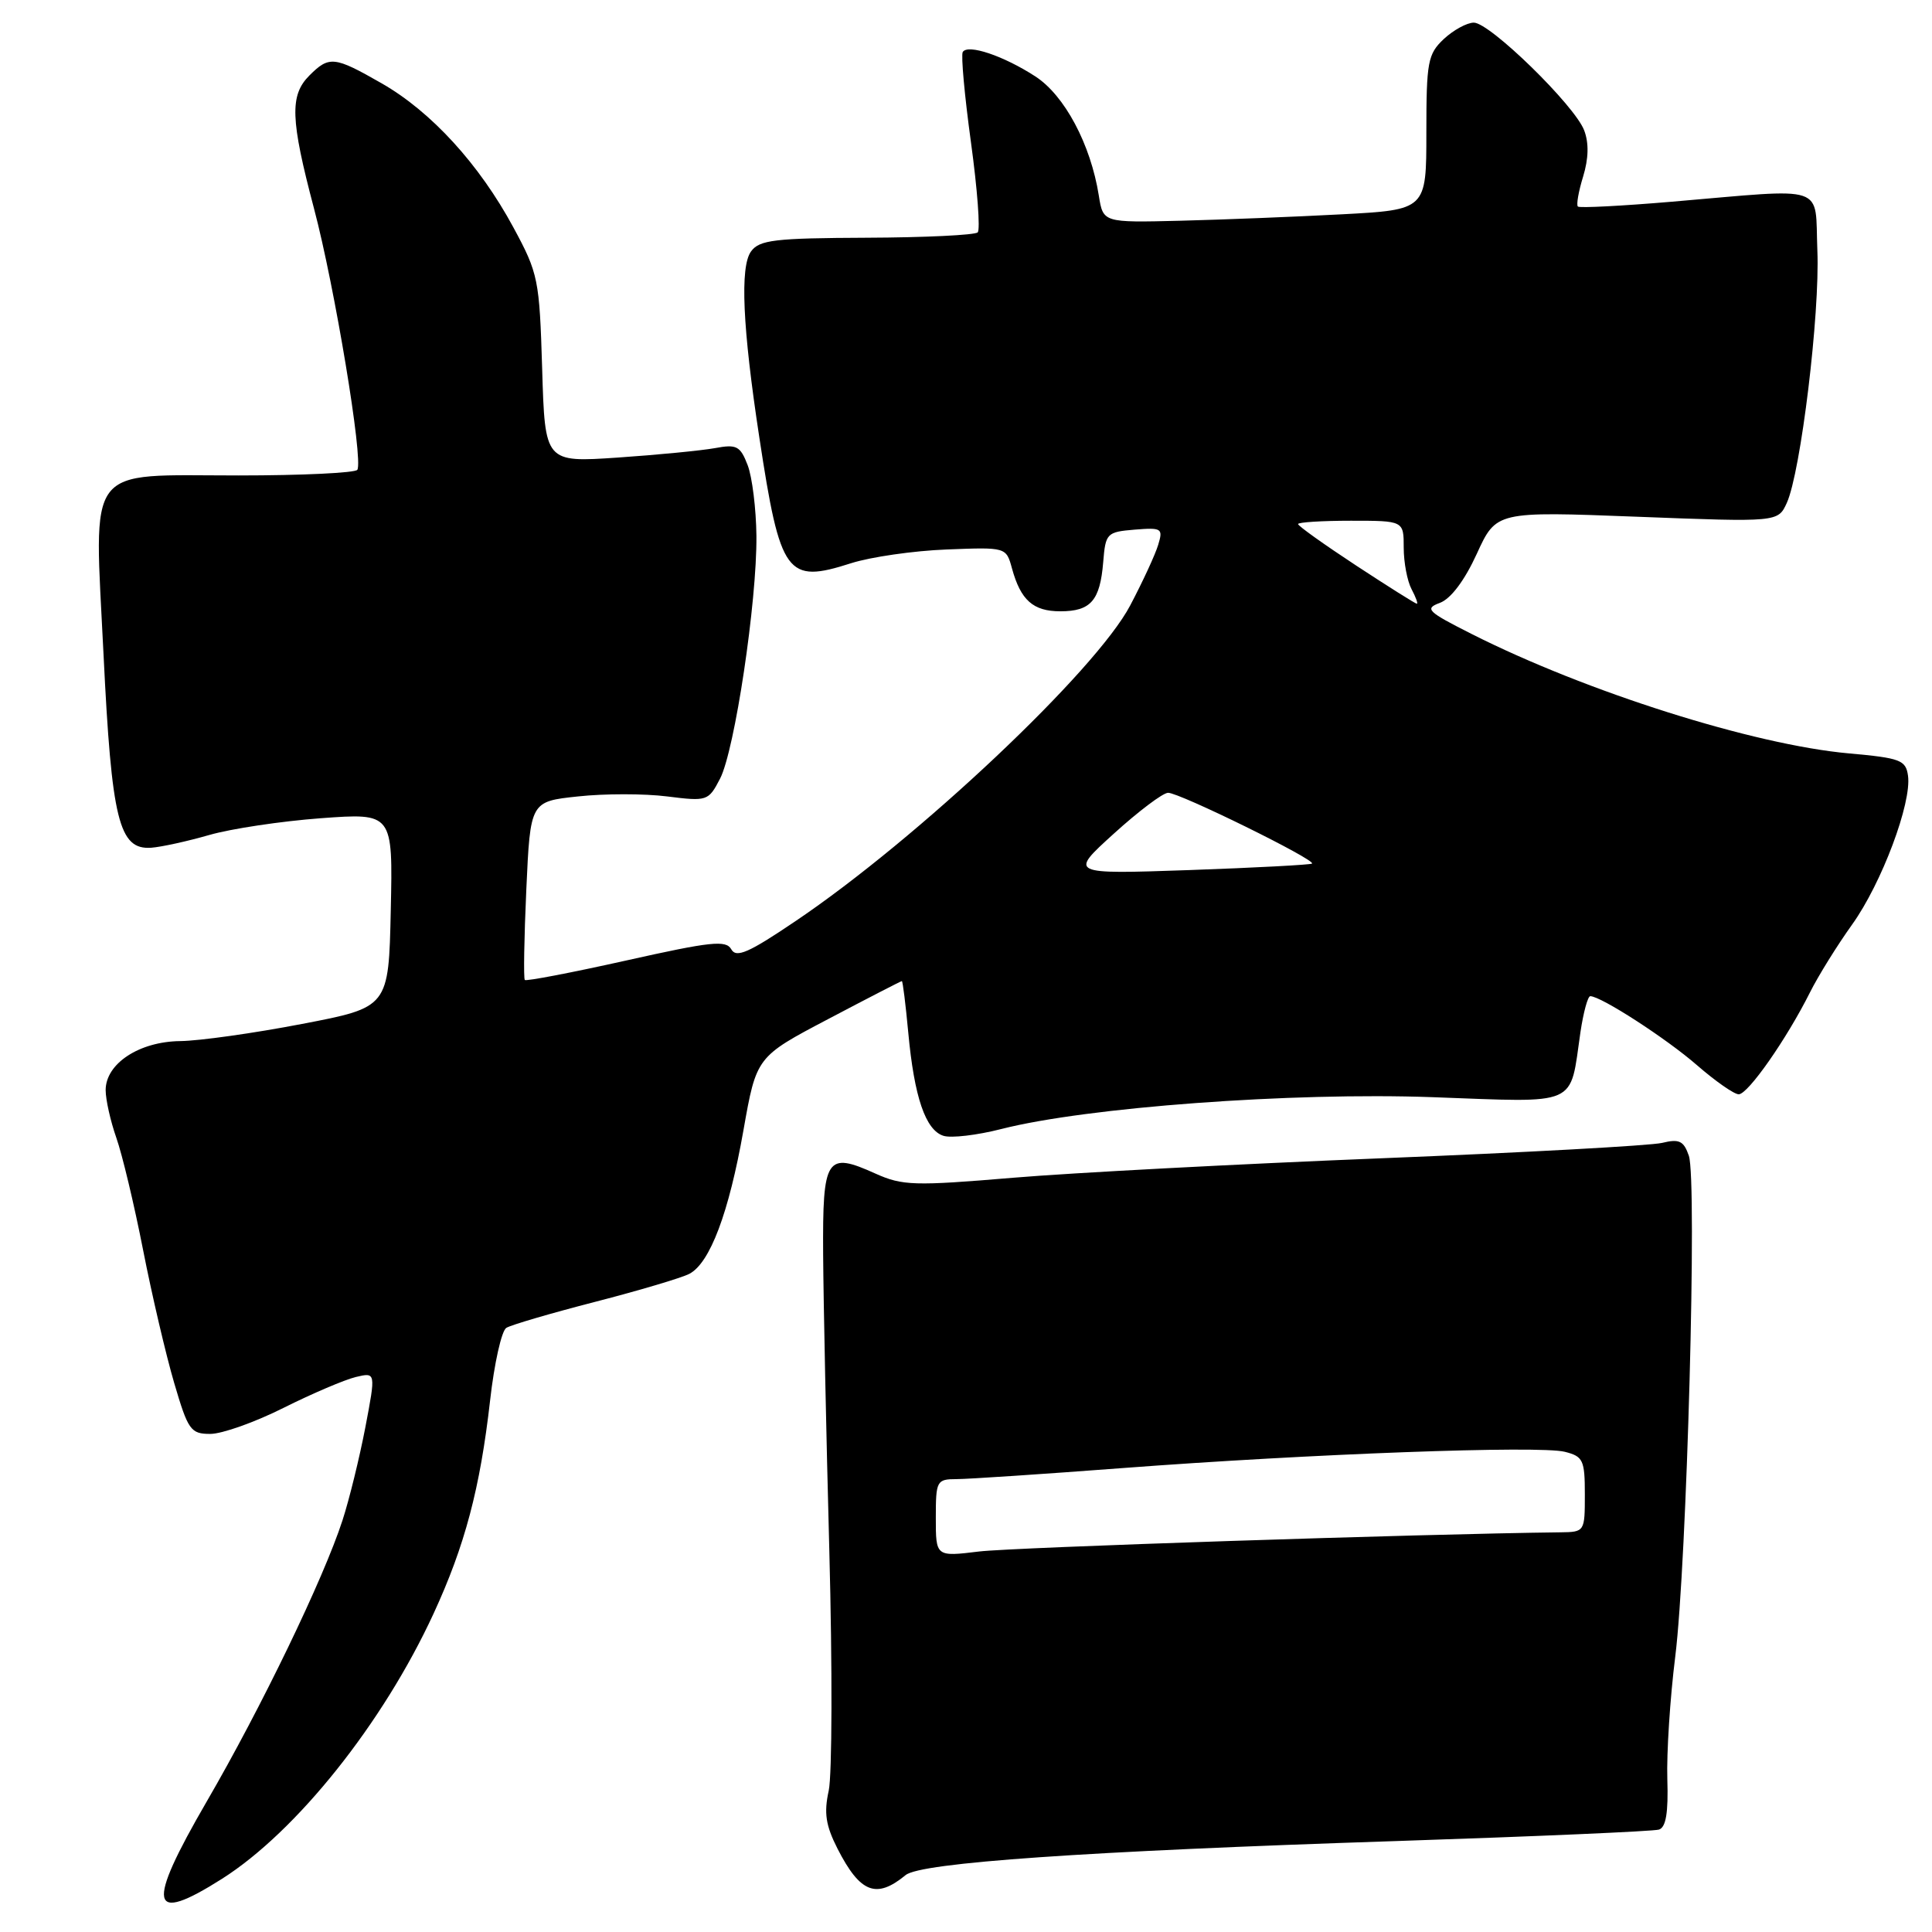 <?xml version="1.0" encoding="UTF-8" standalone="no"?>
<!DOCTYPE svg PUBLIC "-//W3C//DTD SVG 1.1//EN" "http://www.w3.org/Graphics/SVG/1.1/DTD/svg11.dtd" >
<svg xmlns="http://www.w3.org/2000/svg" xmlns:xlink="http://www.w3.org/1999/xlink" version="1.1" viewBox="0 0 256 256">
 <g >
 <path fill="currentColor"
d=" M 29.42 248.95 C 39.30 242.68 50.75 228.33 57.45 213.81 C 61.60 204.82 63.62 197.20 64.94 185.57 C 65.49 180.67 66.46 176.33 67.09 175.95 C 67.71 175.56 73.01 174.01 78.86 172.50 C 84.71 170.99 90.33 169.32 91.34 168.79 C 94.07 167.37 96.58 160.72 98.51 149.77 C 100.23 140.03 100.23 140.03 109.76 135.02 C 115.00 132.26 119.38 130.00 119.50 130.00 C 119.62 130.00 120.00 133.07 120.35 136.82 C 121.14 145.37 122.64 149.75 125.01 150.50 C 126.03 150.83 129.48 150.42 132.68 149.60 C 143.97 146.72 171.18 144.71 189.77 145.38 C 209.44 146.09 207.96 146.75 209.42 136.75 C 209.81 134.14 210.39 132.00 210.72 132.00 C 212.14 132.00 220.85 137.64 224.89 141.17 C 227.31 143.27 229.78 145.00 230.39 145.00 C 231.62 145.00 236.73 137.69 239.83 131.50 C 240.93 129.30 243.45 125.25 245.42 122.50 C 249.33 117.04 253.33 106.38 252.82 102.78 C 252.53 100.71 251.80 100.44 245.00 99.83 C 232.39 98.70 210.19 91.68 195.01 84.01 C 189.11 81.03 188.72 80.65 190.80 79.88 C 192.24 79.34 194.06 76.93 195.68 73.39 C 198.26 67.75 198.26 67.75 216.93 68.47 C 235.59 69.19 235.59 69.19 236.76 66.64 C 238.61 62.56 241.16 41.59 240.81 33.19 C 240.45 24.29 242.43 24.95 221.50 26.73 C 214.90 27.29 209.31 27.58 209.08 27.37 C 208.85 27.17 209.16 25.38 209.77 23.40 C 210.50 21.01 210.55 18.95 209.91 17.27 C 208.65 13.96 197.42 3.00 195.29 3.00 C 194.38 3.00 192.59 3.98 191.31 5.17 C 189.19 7.17 189.00 8.18 189.00 17.58 C 189.00 27.80 189.00 27.80 177.75 28.40 C 171.56 28.73 161.93 29.11 156.34 29.25 C 146.17 29.50 146.17 29.50 145.60 25.92 C 144.52 19.12 141.06 12.63 137.18 10.12 C 132.97 7.39 128.24 5.80 127.57 6.89 C 127.32 7.29 127.81 12.69 128.66 18.88 C 129.51 25.07 129.91 30.43 129.55 30.79 C 129.19 31.15 122.57 31.47 114.84 31.50 C 102.65 31.55 100.63 31.79 99.52 33.31 C 98.03 35.34 98.39 43.39 100.62 58.00 C 103.40 76.24 104.23 77.37 112.77 74.63 C 115.37 73.80 121.06 72.98 125.41 72.81 C 133.32 72.50 133.32 72.50 134.09 75.31 C 135.25 79.54 136.90 81.00 140.50 81.00 C 144.53 81.00 145.76 79.59 146.18 74.49 C 146.49 70.65 146.65 70.49 150.34 70.18 C 153.94 69.89 154.13 70.01 153.47 72.18 C 153.09 73.46 151.42 77.07 149.76 80.22 C 145.22 88.86 121.62 111.13 105.40 122.06 C 99.22 126.24 97.56 126.97 96.90 125.79 C 96.21 124.54 94.20 124.76 82.98 127.27 C 75.76 128.88 69.72 130.04 69.54 129.85 C 69.36 129.66 69.45 124.26 69.74 117.85 C 70.27 106.20 70.27 106.20 76.60 105.53 C 80.08 105.15 85.39 105.15 88.39 105.53 C 93.72 106.20 93.87 106.14 95.41 103.18 C 97.36 99.41 100.31 79.71 100.23 71.00 C 100.19 67.42 99.67 63.21 99.07 61.64 C 98.09 59.09 97.61 58.84 94.73 59.38 C 92.95 59.70 87.16 60.27 81.86 60.63 C 72.21 61.28 72.21 61.28 71.84 48.89 C 71.48 37.01 71.33 36.24 68.03 30.14 C 63.52 21.78 57.15 14.80 50.57 11.04 C 44.30 7.45 43.62 7.38 41.00 10.00 C 38.37 12.63 38.48 15.80 41.61 27.64 C 44.34 37.93 48.16 60.94 47.35 62.25 C 47.09 62.66 40.00 63.00 31.60 63.00 C 11.07 63.00 12.47 61.14 13.72 86.75 C 14.79 108.69 15.76 112.62 20.03 112.33 C 21.39 112.23 24.85 111.47 27.73 110.64 C 30.61 109.81 37.26 108.81 42.51 108.42 C 52.06 107.72 52.06 107.72 51.78 120.60 C 51.50 133.48 51.50 133.48 40.00 135.68 C 33.67 136.90 26.42 137.92 23.88 137.95 C 18.45 138.01 14.00 140.93 14.00 144.45 C 14.00 145.71 14.64 148.55 15.41 150.75 C 16.19 152.95 17.79 159.65 18.96 165.63 C 20.13 171.61 21.99 179.54 23.08 183.25 C 24.92 189.51 25.26 190.00 27.87 190.00 C 29.42 190.00 33.79 188.45 37.59 186.54 C 41.39 184.64 45.69 182.81 47.15 182.46 C 49.80 181.83 49.80 181.83 48.41 189.13 C 47.64 193.14 46.28 198.69 45.38 201.46 C 42.86 209.21 34.61 226.29 27.38 238.73 C 19.30 252.66 19.78 255.06 29.42 248.95 Z  M 120.00 248.46 C 122.00 246.81 143.76 245.30 185.00 243.95 C 203.43 243.34 219.09 242.66 219.82 242.43 C 220.75 242.13 221.07 240.19 220.93 235.76 C 220.82 232.32 221.29 225.00 221.98 219.50 C 223.52 207.15 224.90 156.37 223.78 153.14 C 223.10 151.17 222.51 150.88 220.23 151.44 C 218.73 151.80 201.97 152.72 183.00 153.48 C 164.03 154.24 142.07 155.40 134.21 156.06 C 121.14 157.16 119.58 157.11 116.01 155.51 C 109.48 152.56 108.99 153.32 109.07 166.22 C 109.11 172.42 109.48 190.10 109.89 205.50 C 110.30 220.90 110.26 235.20 109.81 237.27 C 109.16 240.23 109.41 241.88 110.98 244.97 C 113.98 250.83 116.11 251.66 120.00 248.46 Z  M 147.58 110.47 C 150.84 107.51 154.07 105.07 154.77 105.05 C 156.19 104.99 174.41 113.95 173.85 114.43 C 173.66 114.59 166.34 114.98 157.58 115.29 C 141.66 115.84 141.66 115.84 147.58 110.47 Z  M 179.70 74.94 C 175.47 72.16 172.00 69.69 172.00 69.44 C 172.00 69.20 175.15 69.00 179.00 69.00 C 186.00 69.00 186.00 69.00 186.00 72.57 C 186.00 74.53 186.47 77.00 187.04 78.07 C 187.60 79.13 187.92 80.00 187.74 80.00 C 187.56 80.00 183.94 77.72 179.70 74.94 Z  M 124.00 201.14 C 124.00 196.20 124.11 196.00 126.75 195.99 C 128.26 195.99 138.15 195.33 148.71 194.53 C 173.65 192.64 203.96 191.52 207.34 192.37 C 209.77 192.98 210.00 193.46 210.00 198.02 C 210.00 202.96 209.98 203.00 206.75 203.04 C 188.10 203.26 134.21 205.04 129.75 205.58 C 124.00 206.28 124.00 206.28 124.00 201.14 Z "/>
</g>
</svg>